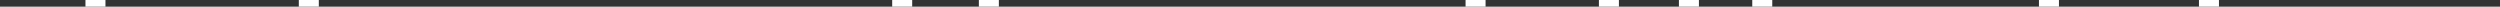 <?xml version="1.0" encoding="utf-8"?>
<!-- Generator: Adobe Illustrator 16.2.0, SVG Export Plug-In . SVG Version: 6.00 Build 0)  -->
<!DOCTYPE svg PUBLIC "-//W3C//DTD SVG 1.1//EN" "http://www.w3.org/Graphics/SVG/1.1/DTD/svg11.dtd">
<svg version="1.1" id="Layer_1" xmlns="http://www.w3.org/2000/svg" xmlns:xlink="http://www.w3.org/1999/xlink" x="0px" y="0px"
	 width="374.97px" height="1px" viewBox="0 0 374.97 1" enable-background="new 0 0 374.97 1" xml:space="preserve">
<rect x="0" y="0" width="374.97" height="1" fill="#333333" stroke="none"/>
<g>
	<rect x="12.818" fill="#FFFFFF" width="3" height="1"/>
	<rect x="44.818" fill="#FFFFFF" width="3" height="1"/>
	<rect x="133.818" fill="#FFFFFF" width="3" height="1"/>
	<rect x="146.818" fill="#FFFFFF" width="3" height="1"/>
	<rect x="219.818" fill="#FFFFFF" width="3" height="1"/>
	<rect x="239.818" fill="#FFFFFF" width="3" height="1"/>
	<rect x="251.818" fill="#FFFFFF" width="3" height="1"/>
	<rect x="262.818" fill="#FFFFFF" width="3" height="1"/>
	<rect x="305.818" fill="#FFFFFF" width="3" height="1"/>
	<rect x="329.818" fill="#FFFFFF" width="3" height="1"/>
</g>
</svg>
